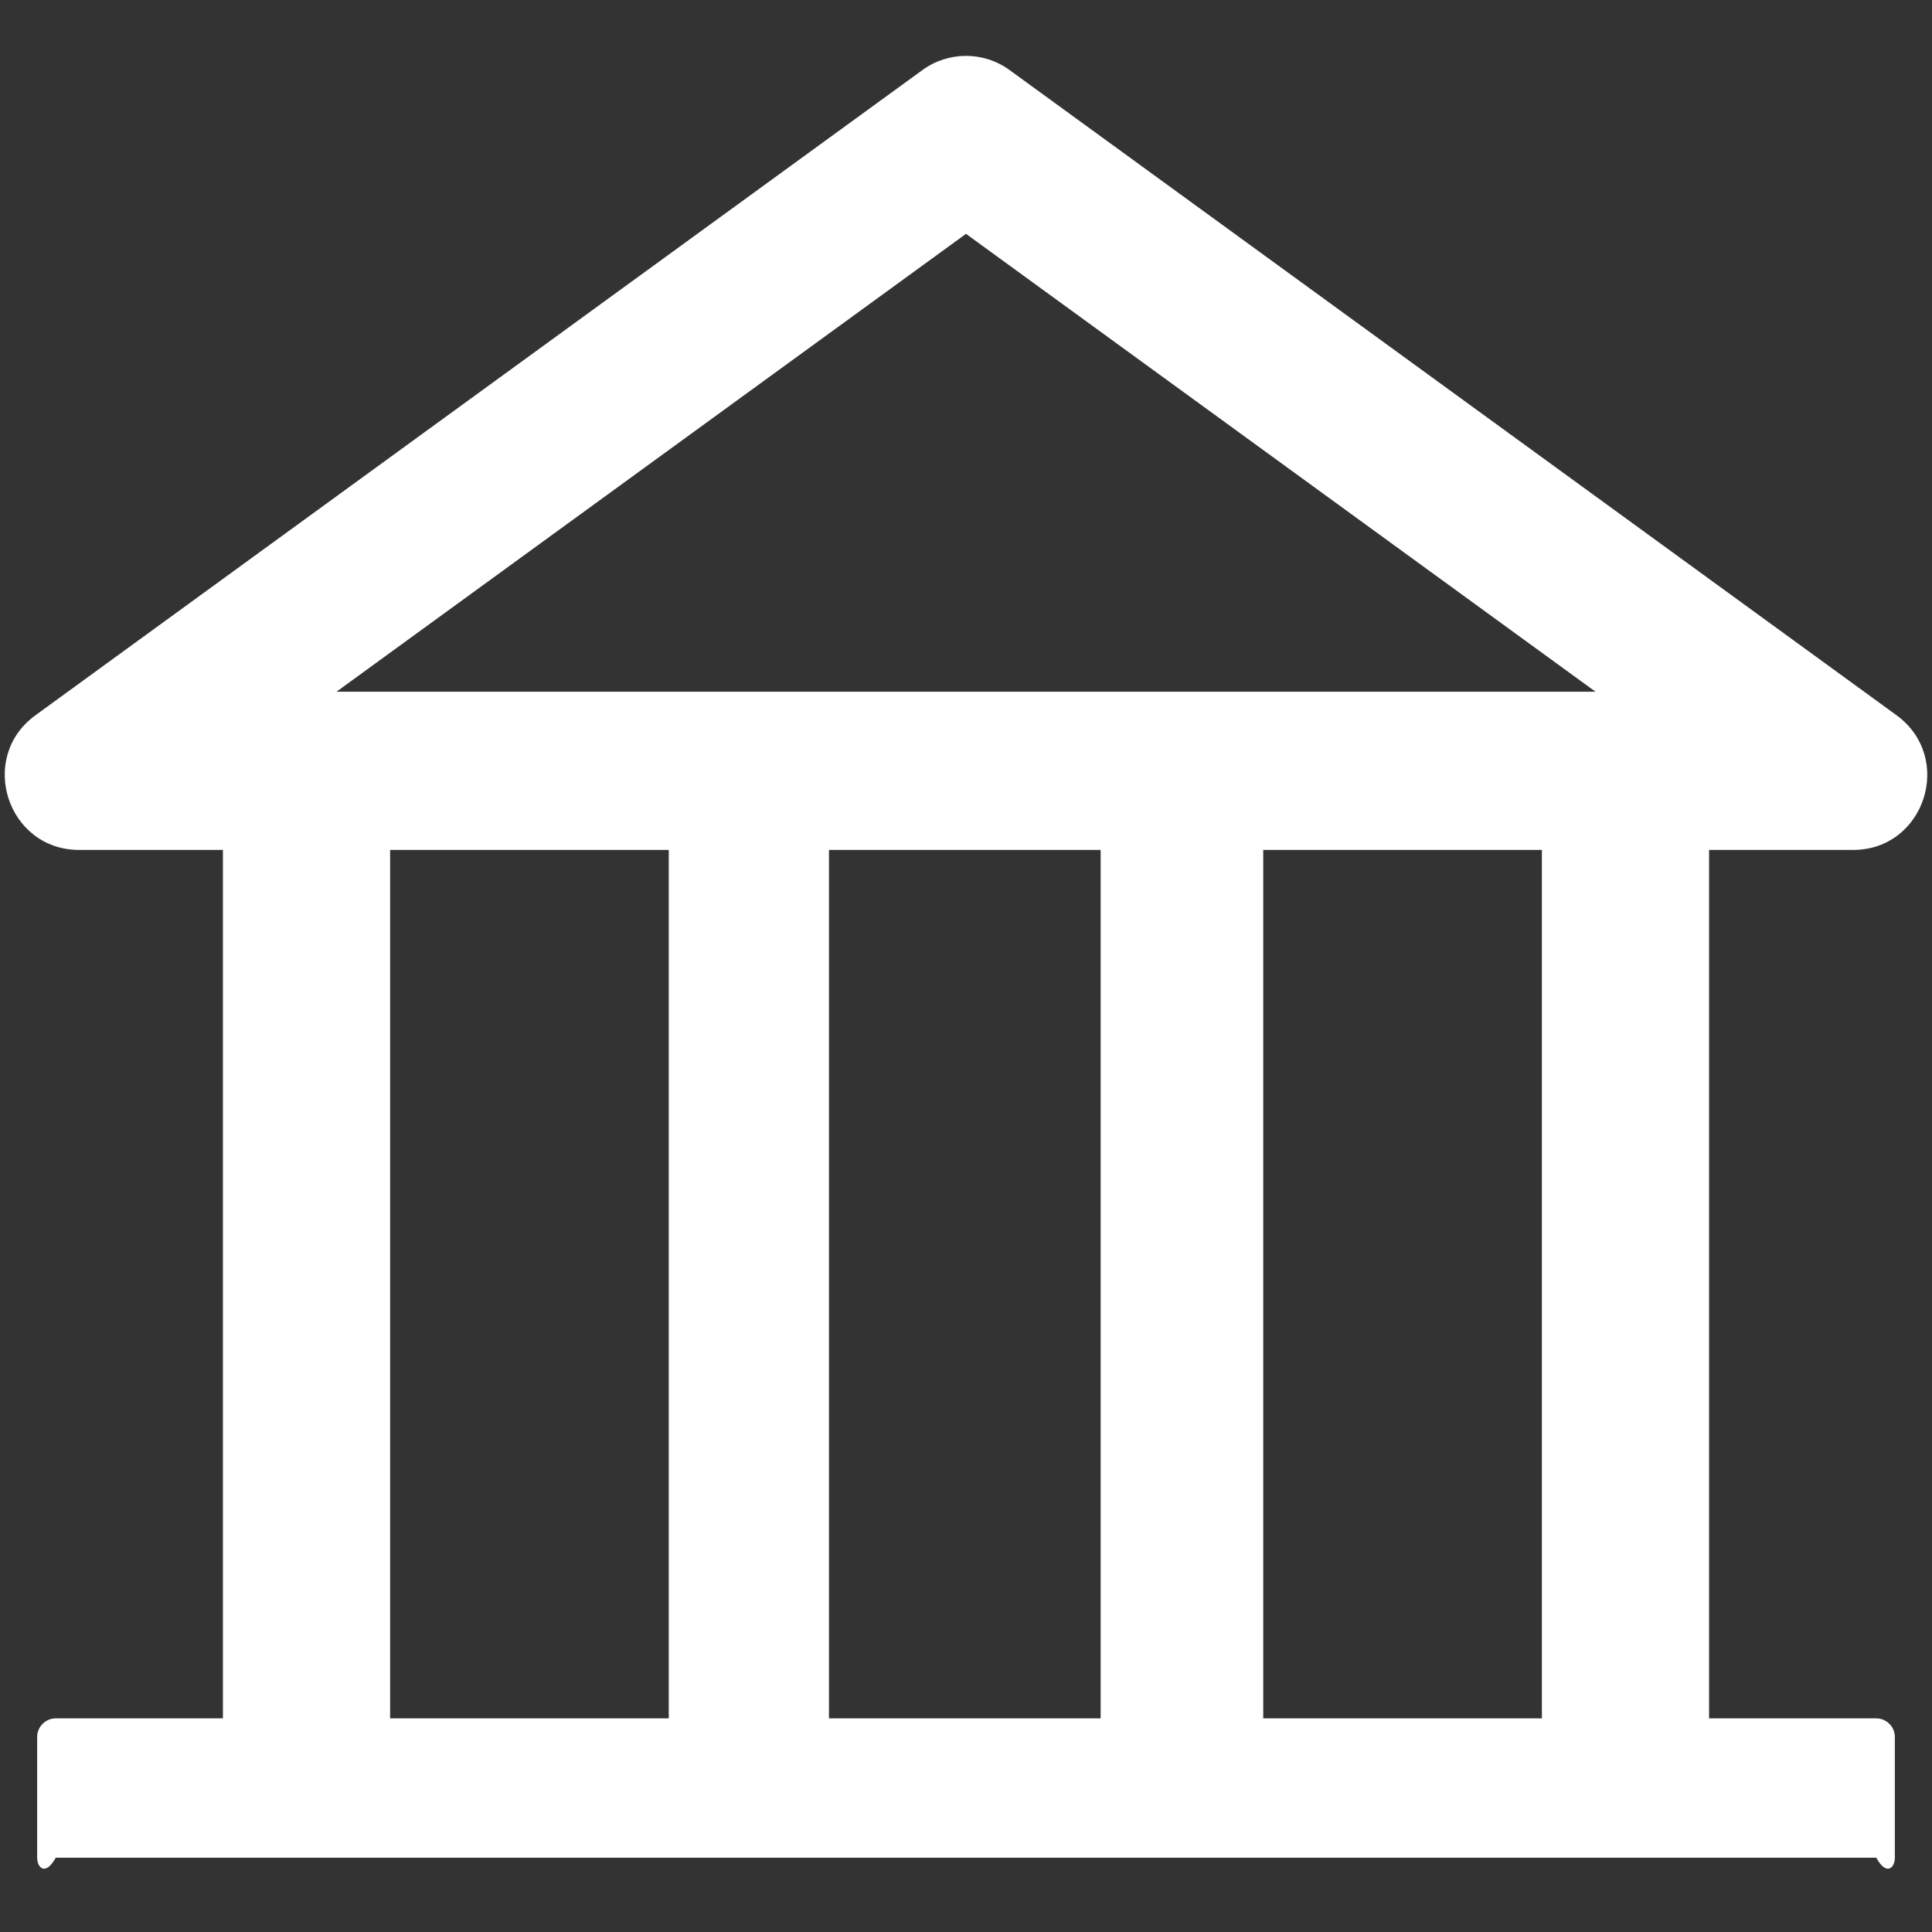 ﻿<?xml version="1.0" encoding="utf-8"?>
<svg version="1.1" xmlns:xlink="http://www.w3.org/1999/xlink" width="26px" height="26px" xmlns="http://www.w3.org/2000/svg">
  <rect width="100%" height="100%" fill="#333333" stroke="none"/>
  <g transform="matrix(1 0 0 1 -946 -1539 )">
    <path d="M 23 11.438  L 24.938 11.438  C 25.903 11.438  26.306 10.197  25.522 9.625  L 13.588 0.944  C 13.238 0.688  12.762 0.688  12.412 0.944  L 0.478 9.625  C -0.306 10.194  0.097 11.438  1.066 11.438  L 3 11.438  L 3 23.125  L 0.75 23.125  C 0.613 23.125  0.5 23.238  0.5 23.375  L 0.5 25  C 0.5 25.137  0.613 25.25  0.75 25  L 25.25 25  C 25.387 25.25  25.5 25.137  25.5 25  L 25.5 23.375  C 25.5 23.238  25.387 23.125  25.25 23.125  L 23 23.125  L 23 11.438  Z M 4.528 9.309  L 13 3.147  L 21.472 9.309  L 4.528 9.309  Z M 5.25 23.125  L 5.25 11.438  L 9 11.438  L 9 23.125  L 5.25 23.125  Z M 11.156 23.125  L 11.156 11.438  L 14.812 11.438  L 14.812 23.125  L 11.156 23.125  Z M 20.75 11.438  L 20.75 23.125  L 17 23.125  L 17 11.438  L 20.75 11.438  Z " fill-rule="nonzero" fill="#ffffff" stroke="none" transform="matrix(1 0 0 1 946 1539 )" />
  </g>
</svg>